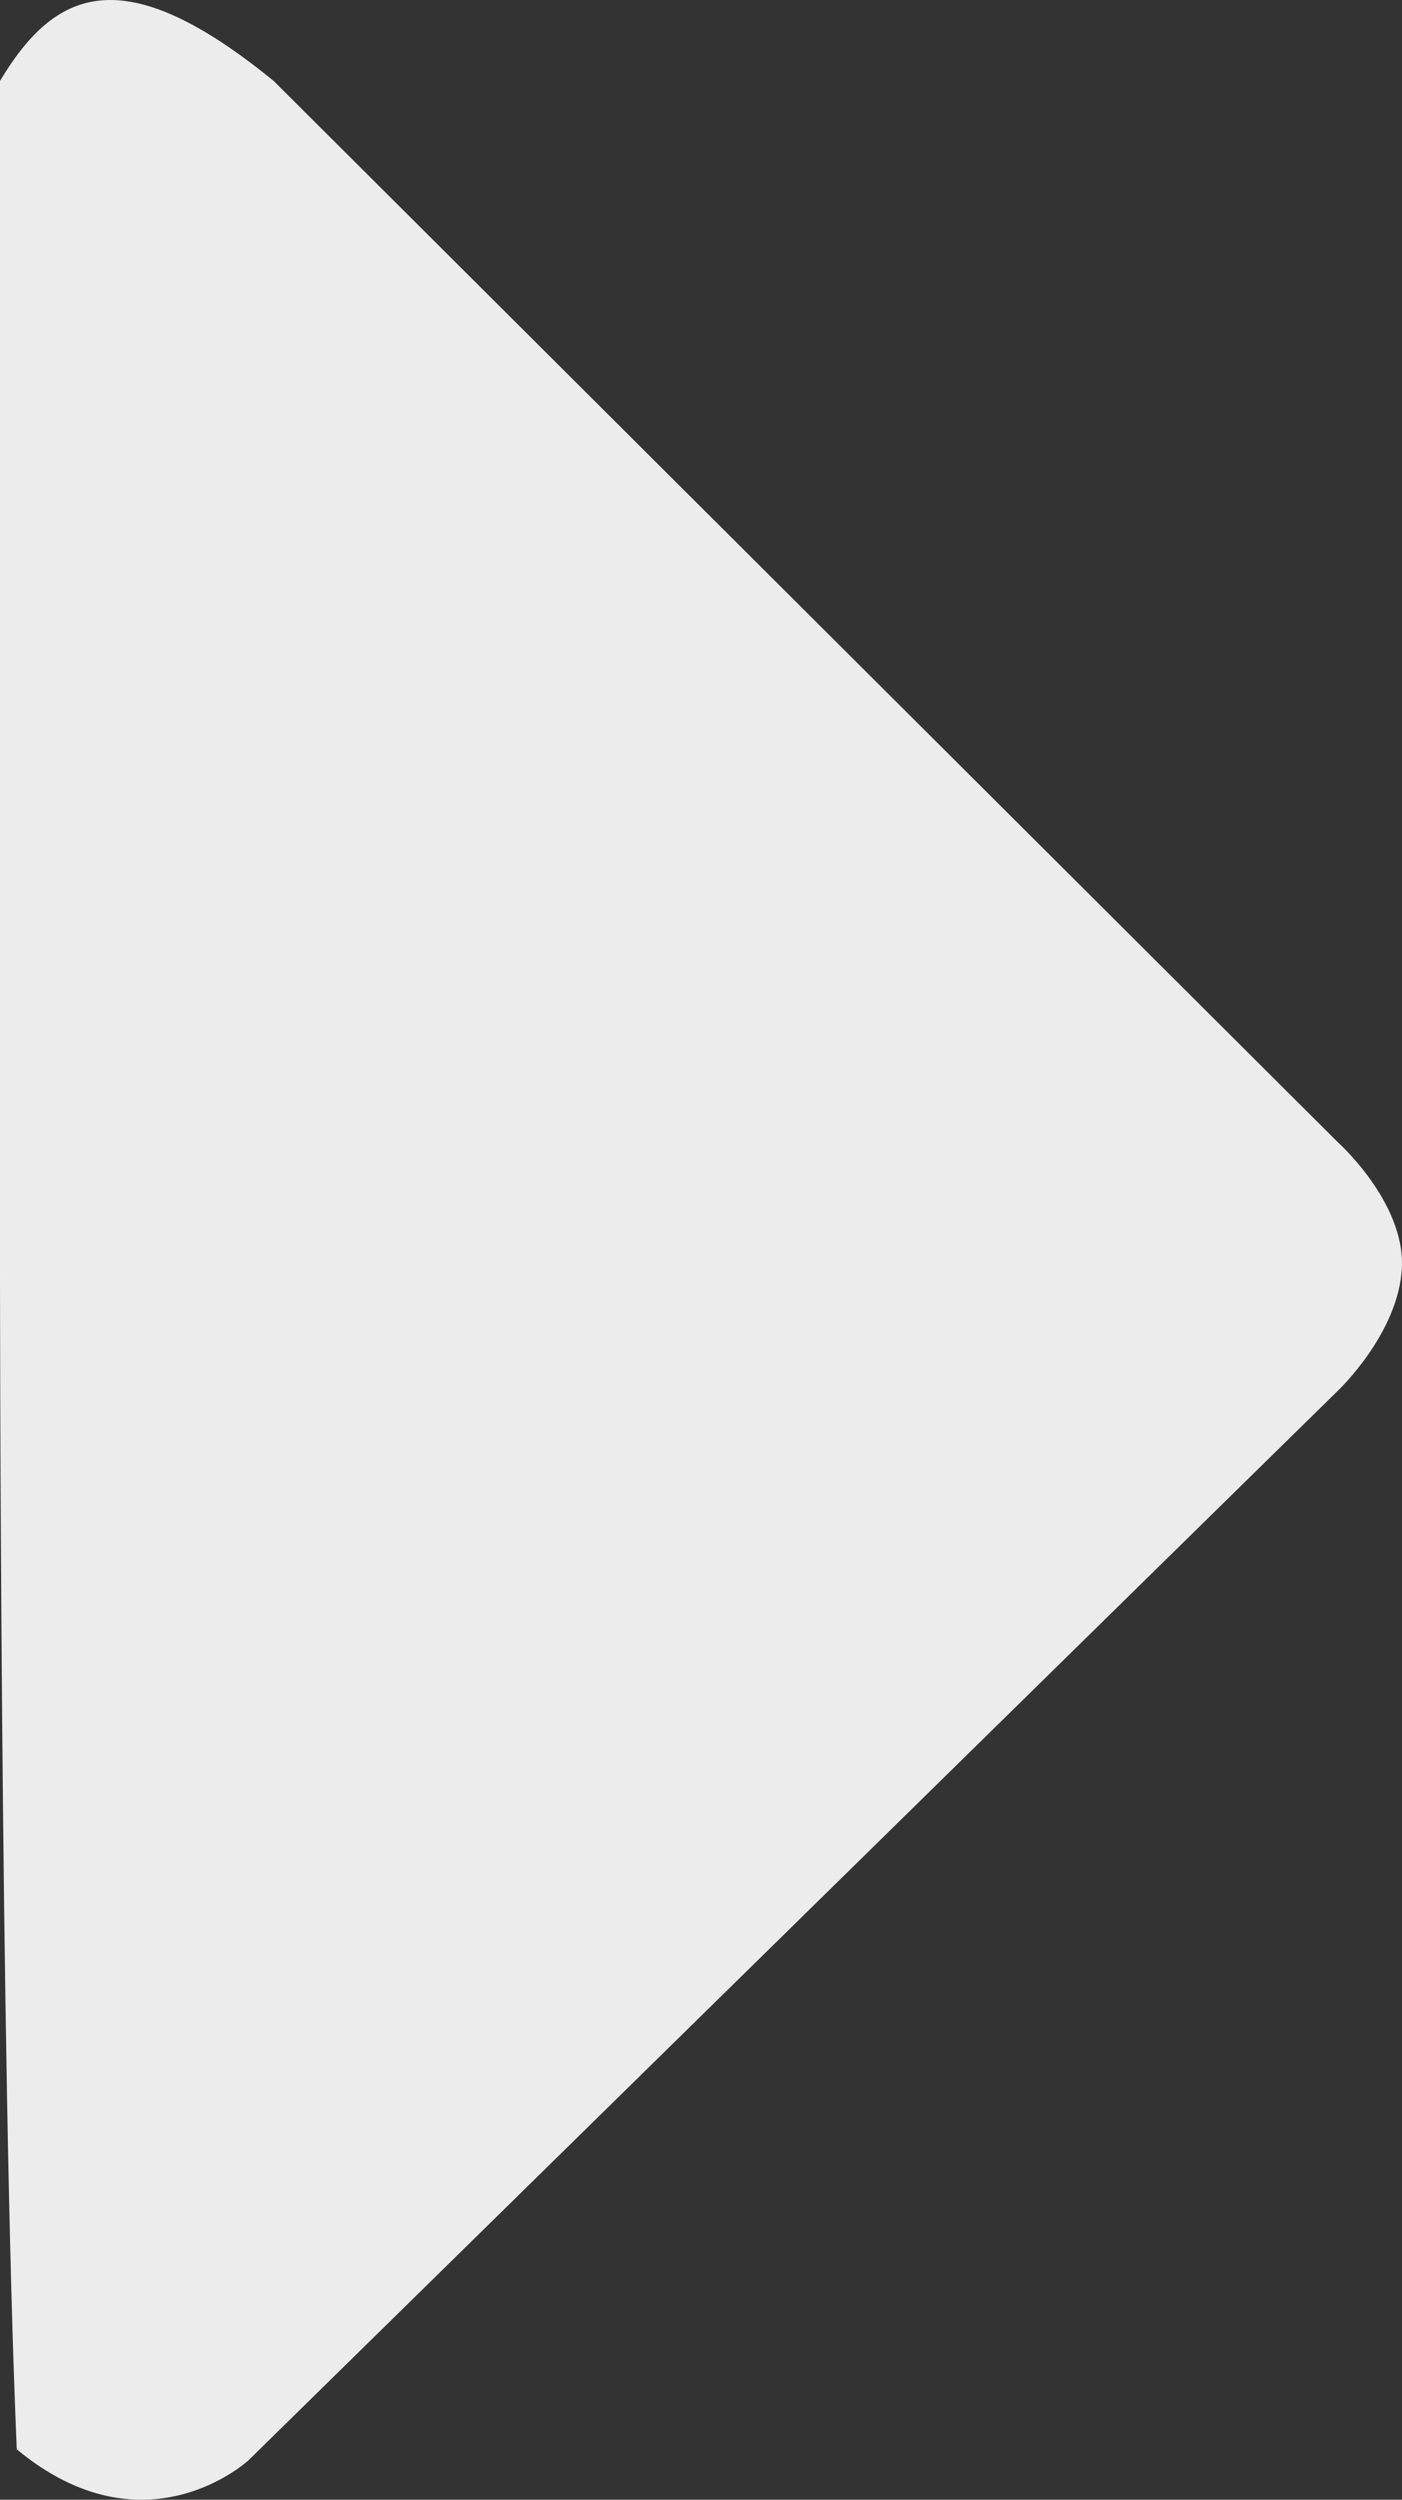 <svg width="46" height="82" viewBox="0 0 46 82" fill="none" xmlns="http://www.w3.org/2000/svg">
<rect x="0" y="0" width="46" height="82" fill="#333333" stroke="none"/>
<path d="M8.979 2.655C4.032 -1.382 1.801 -0.35 -1.55423e-09 2.655L0 41.59C0 41.59 7.39299e-05 67.468 0.55 80.346C4.765 83.845 8.155 80.705 8.155 80.705L43.889 45.627C43.889 45.627 45.89 43.743 45.996 41.59C46.102 39.437 43.889 37.464 43.889 37.464L8.979 2.655Z" fill="#ECECEC"/>
</svg>
